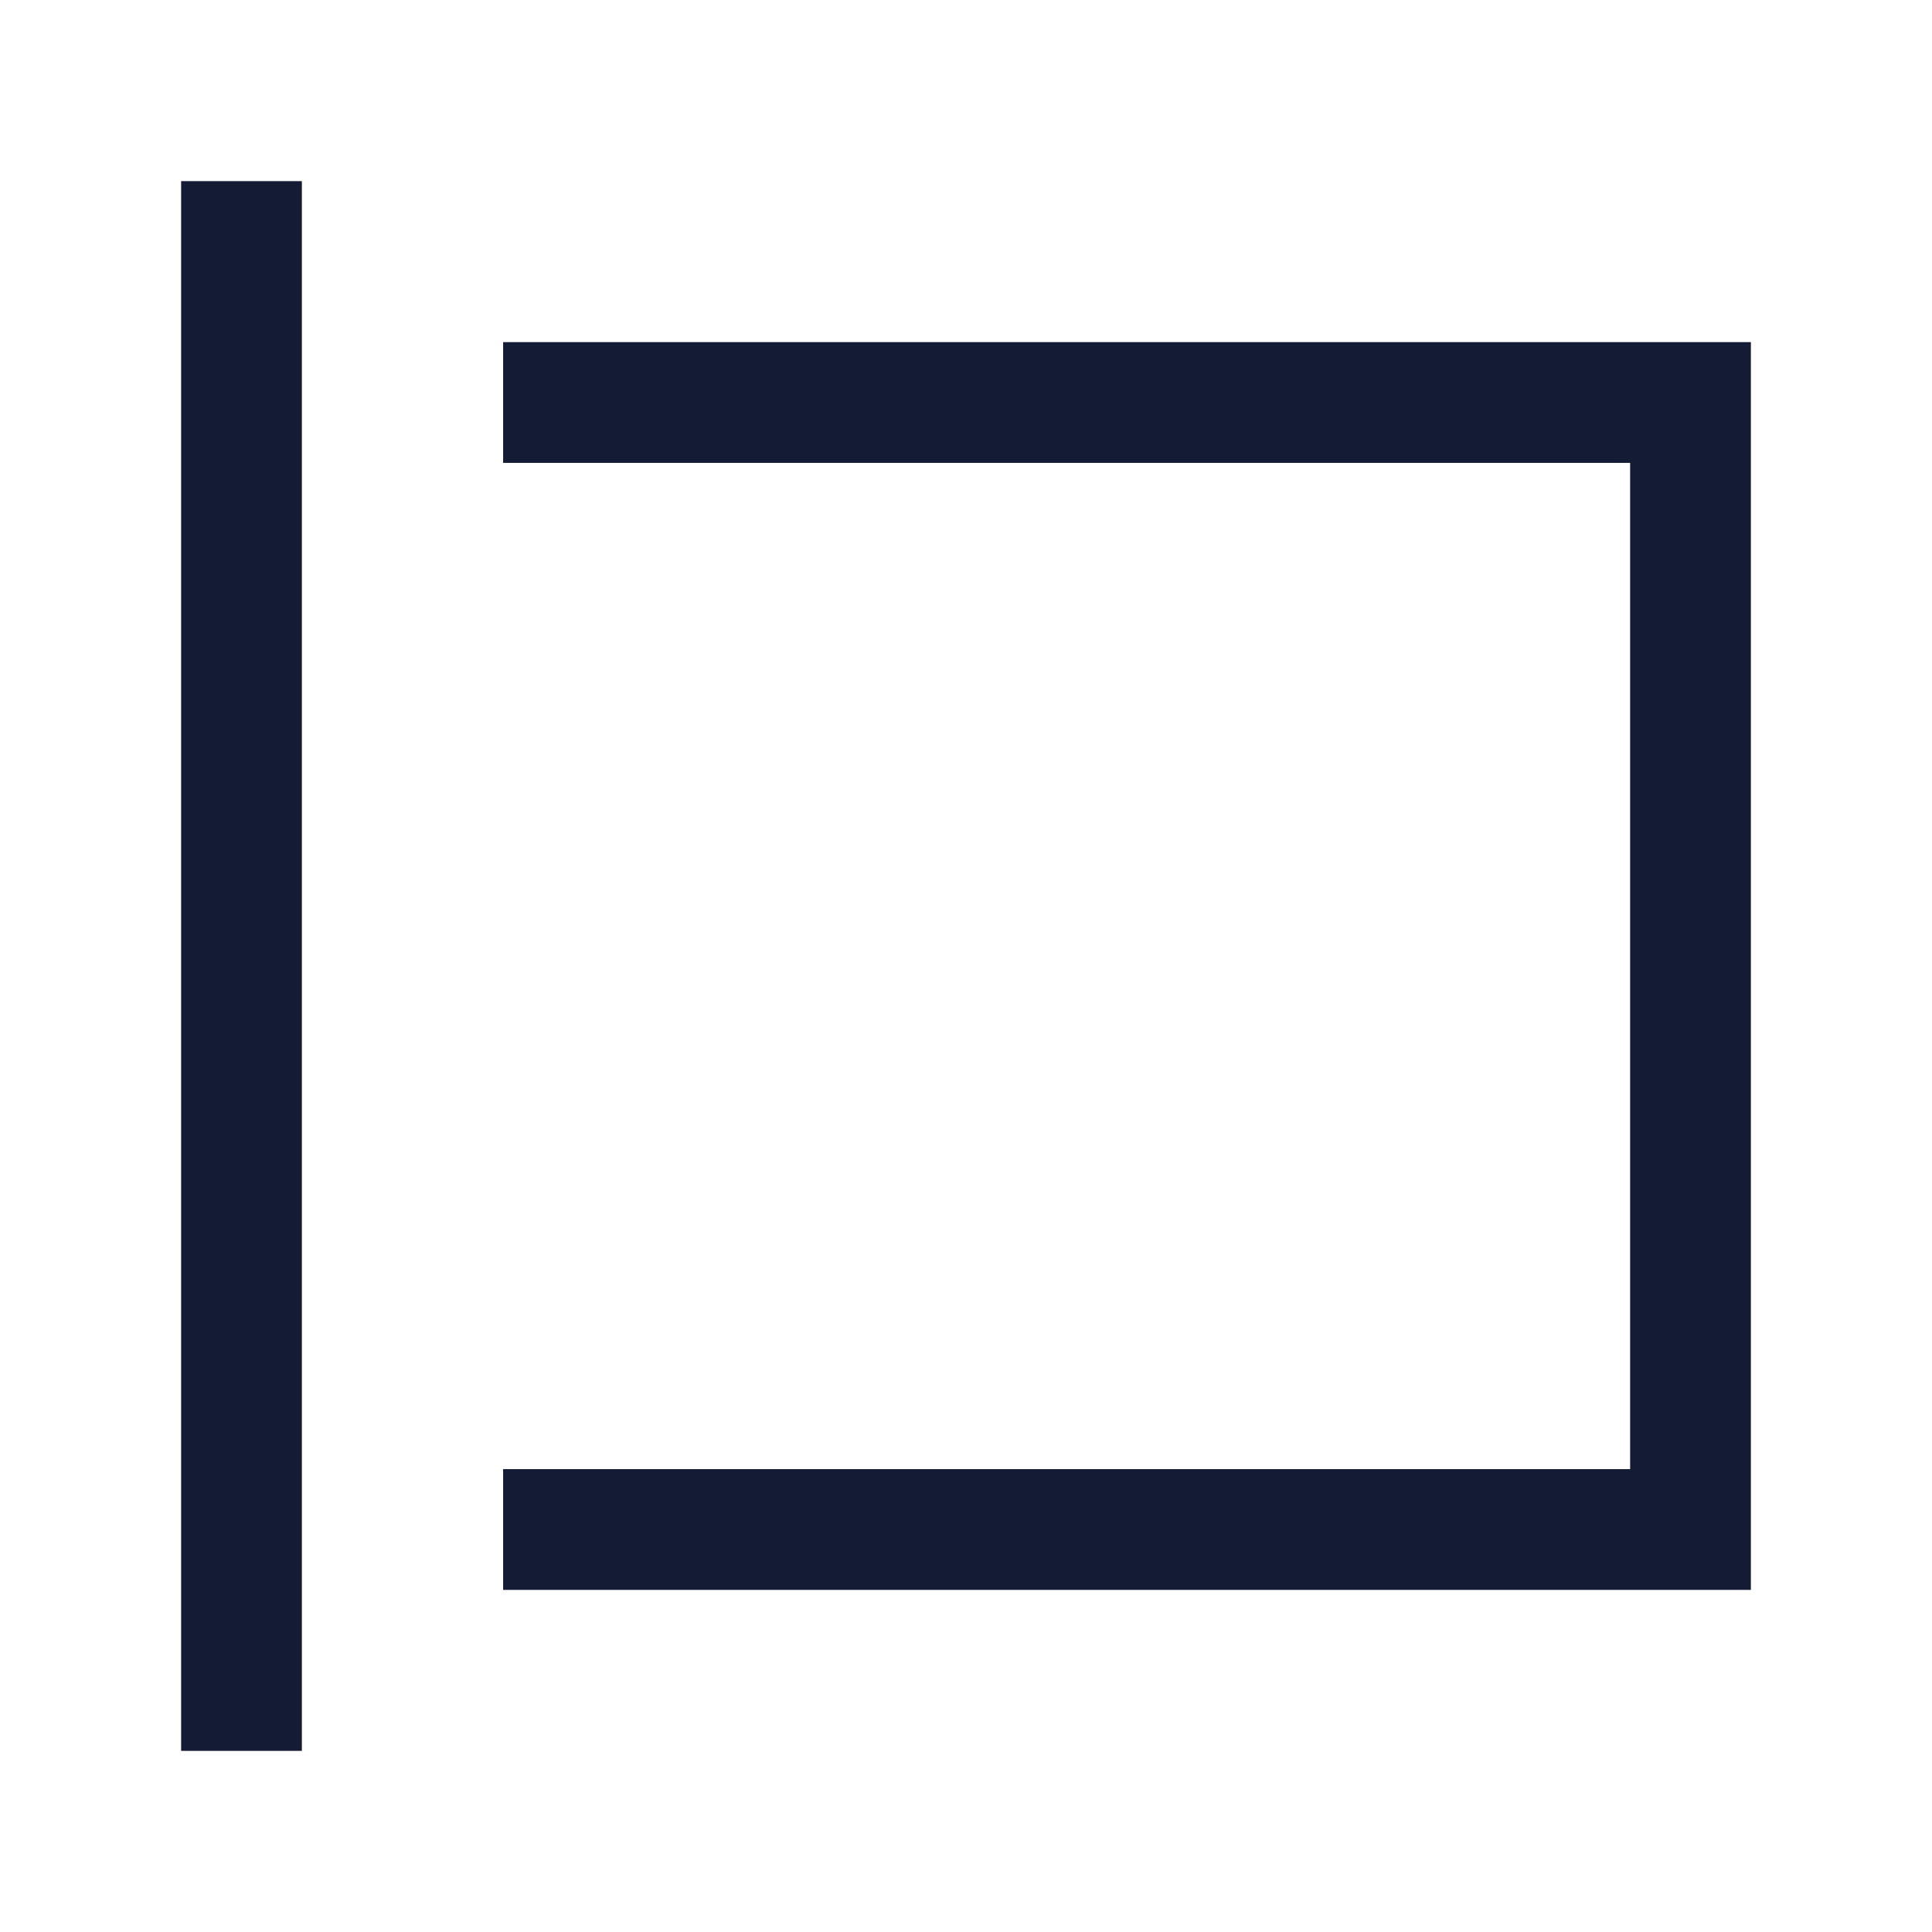 <svg width="24" height="24" viewBox="0 0 24 24" fill="none" xmlns="http://www.w3.org/2000/svg">
<path d="M7 5H21V19H7" stroke="#141B34" stroke-width="1.5" stroke-linecap="square"/>
<path d="M3 3V21" stroke="#141B34" stroke-width="1.5" stroke-linecap="square"/>
</svg>
